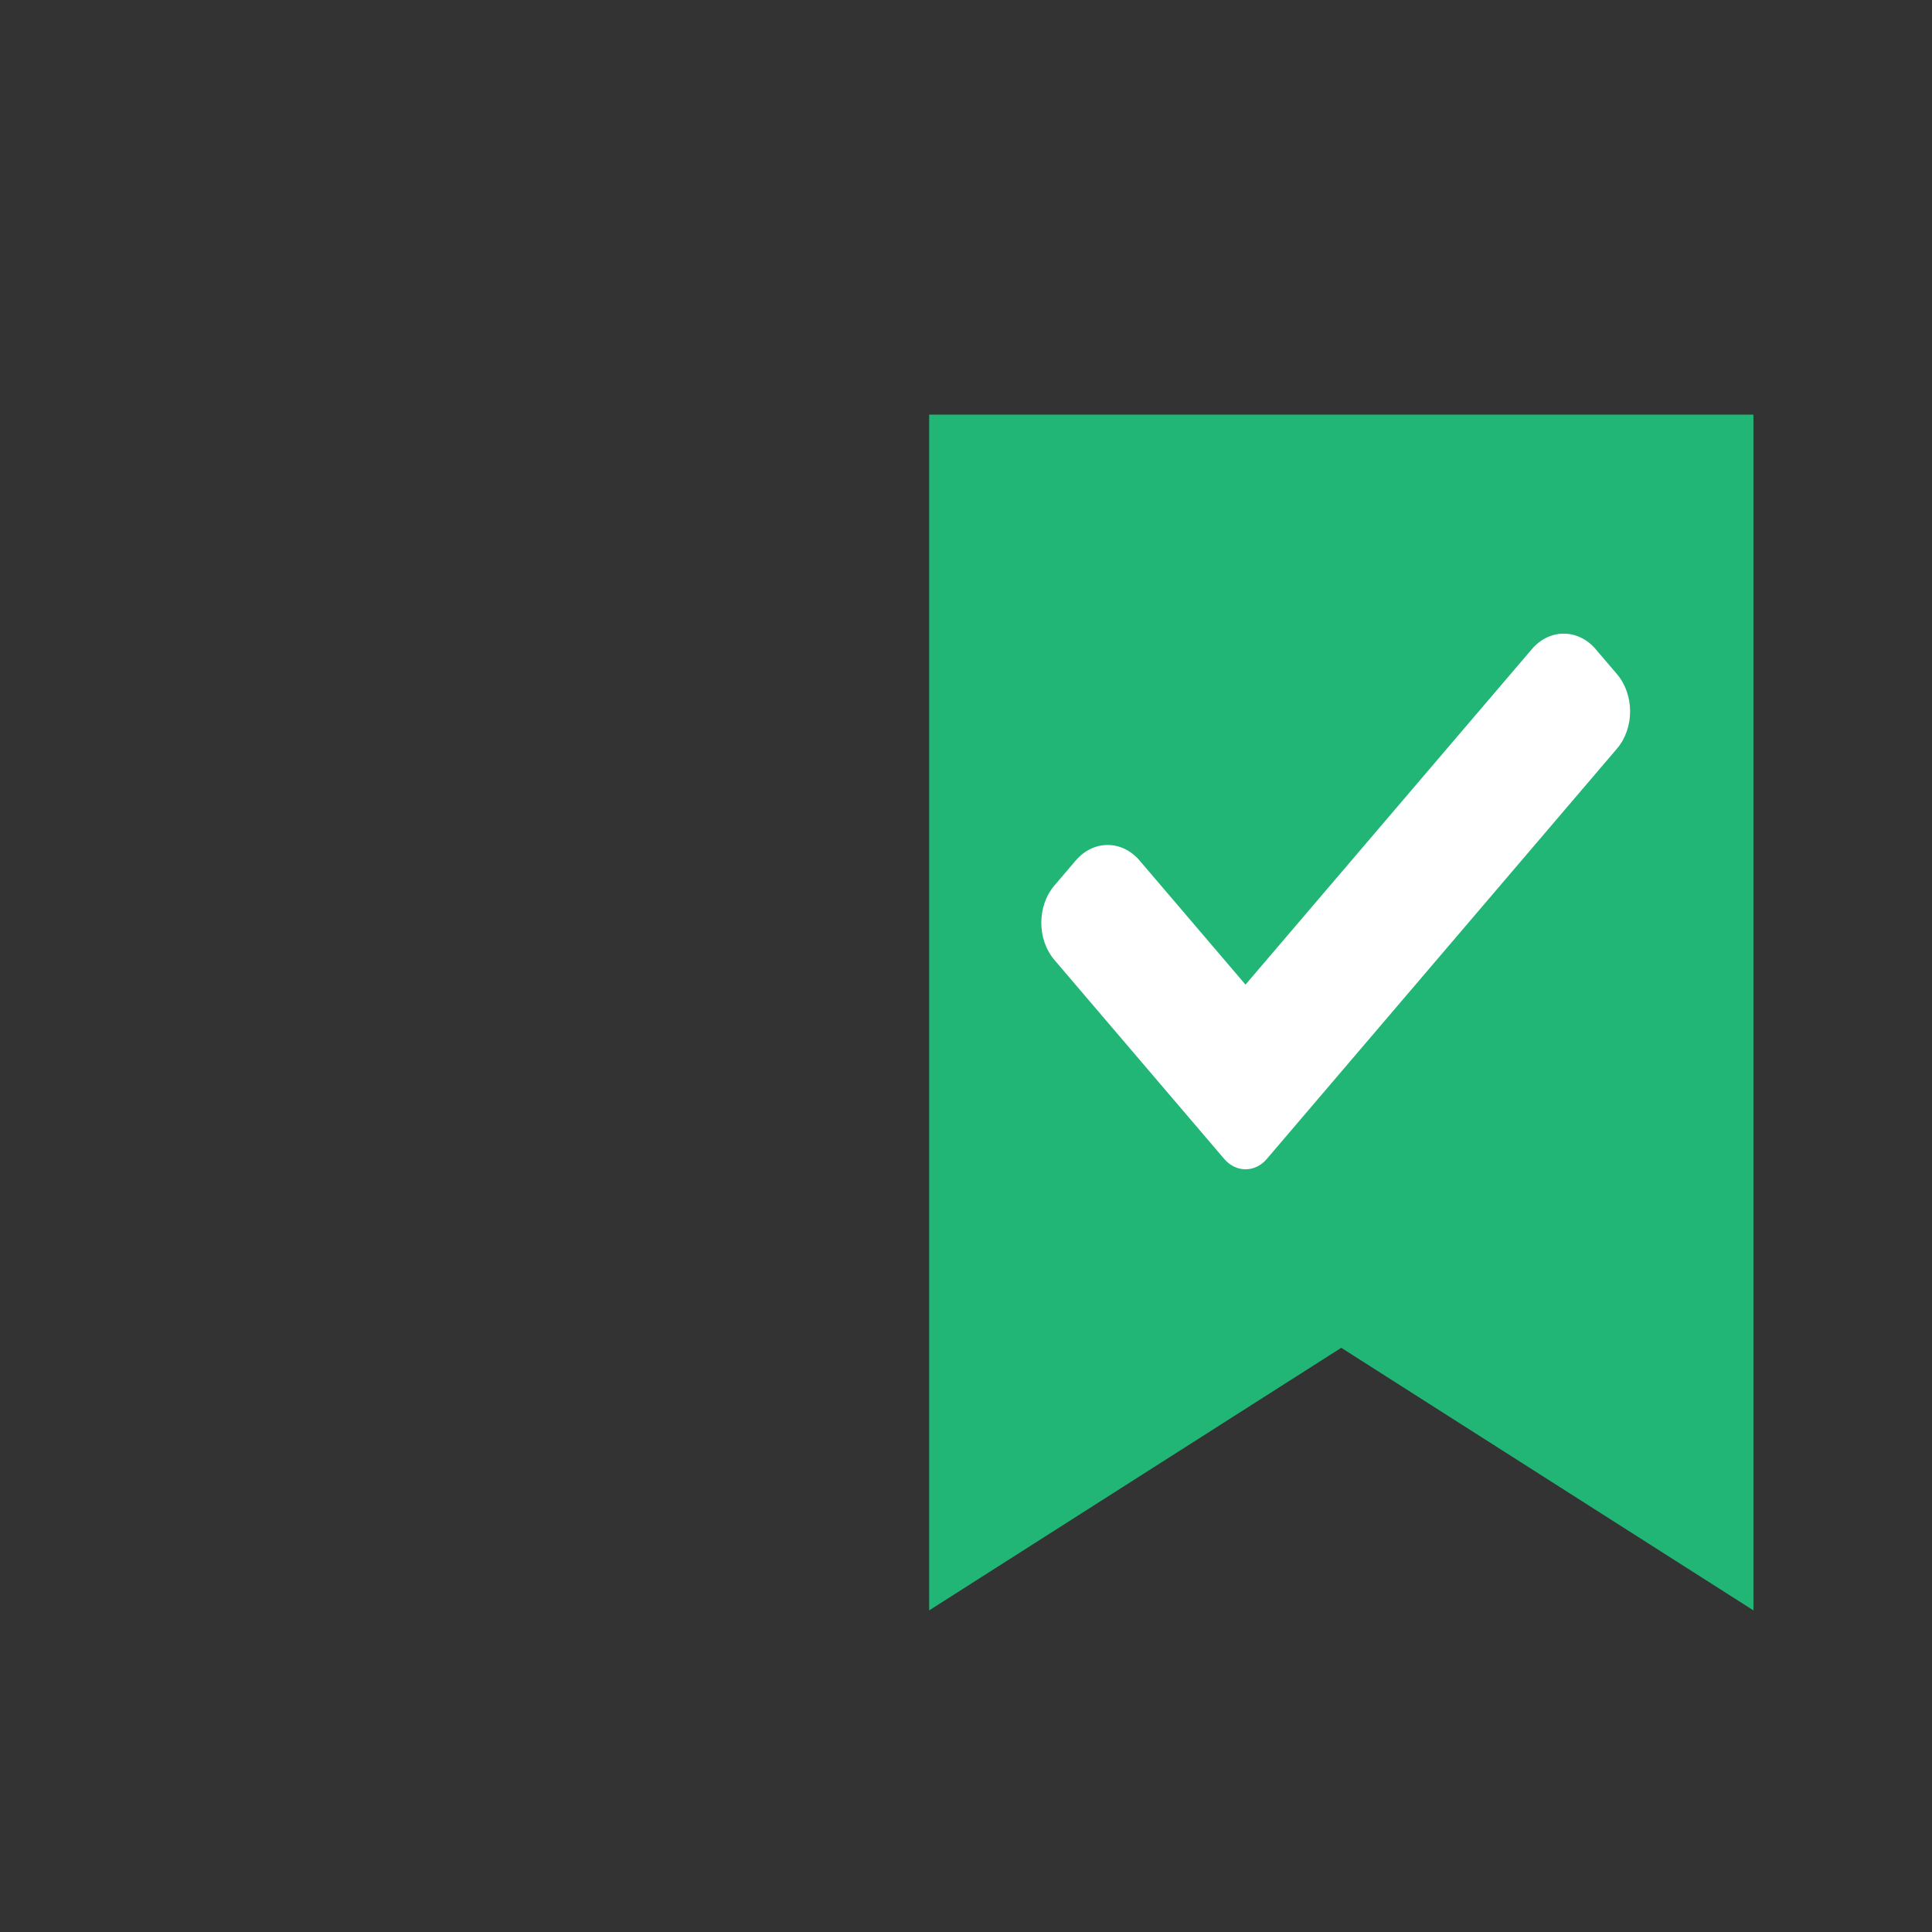 <?xml version="1.0" encoding="utf-8"?>
<svg viewBox="0 0 500 500" xmlns="http://www.w3.org/2000/svg">
  <rect x="0" y="0" width="500" height="500" fill="#333333" stroke="none"/>
  <polygon points="240.468 107.307 240.468 416.767 347.116 348.811 453.787 416.767 453.787 107.307" style="fill: rgb(33, 182, 118);"/>
  <g transform="matrix(0.573, 0, 0, 0.625, 95.579, 112.863)" style=""/>
  <g transform="matrix(0.573, 0, 0, 0.625, 95.579, 112.863)" style=""/>
  <g transform="matrix(0.573, 0, 0, 0.625, 95.579, 112.863)" style=""/>
  <g transform="matrix(0.573, 0, 0, 0.625, 95.579, 112.863)" style=""/>
  <g transform="matrix(0.573, 0, 0, 0.625, 95.579, 112.863)" style=""/>
  <g transform="matrix(0.573, 0, 0, 0.625, 95.579, 112.863)" style=""/>
  <g transform="matrix(0.573, 0, 0, 0.625, 95.579, 112.863)" style=""/>
  <g transform="matrix(0.573, 0, 0, 0.625, 95.579, 112.863)" style=""/>
  <g transform="matrix(0.573, 0, 0, 0.625, 95.579, 112.863)" style=""/>
  <g transform="matrix(0.573, 0, 0, 0.625, 95.579, 112.863)" style=""/>
  <g transform="matrix(0.573, 0, 0, 0.625, 95.579, 112.863)" style=""/>
  <g transform="matrix(0.573, 0, 0, 0.625, 95.579, 112.863)" style=""/>
  <g transform="matrix(0.573, 0, 0, 0.625, 95.579, 112.863)" style=""/>
  <g transform="matrix(0.573, 0, 0, 0.625, 95.579, 112.863)" style=""/>
  <g transform="matrix(0.573, 0, 0, 0.625, 95.579, 112.863)" style=""/>
  <path d="M 327.838 299.942 C 326.383 301.656 324.399 302.612 322.337 302.612 C 320.276 302.612 318.292 301.656 316.837 299.942 L 272.908 248.466 C 268.349 243.126 268.349 234.464 272.908 229.133 L 278.408 222.687 C 282.969 217.346 290.353 217.346 294.911 222.687 L 322.337 254.82 L 396.447 167.994 C 401.006 162.653 408.398 162.653 412.95 167.994 L 418.45 174.44 C 423.009 179.781 423.009 188.441 418.45 193.773 Z M 327.838 299.942" style="fill: rgb(255, 255, 255);"/>
</svg>